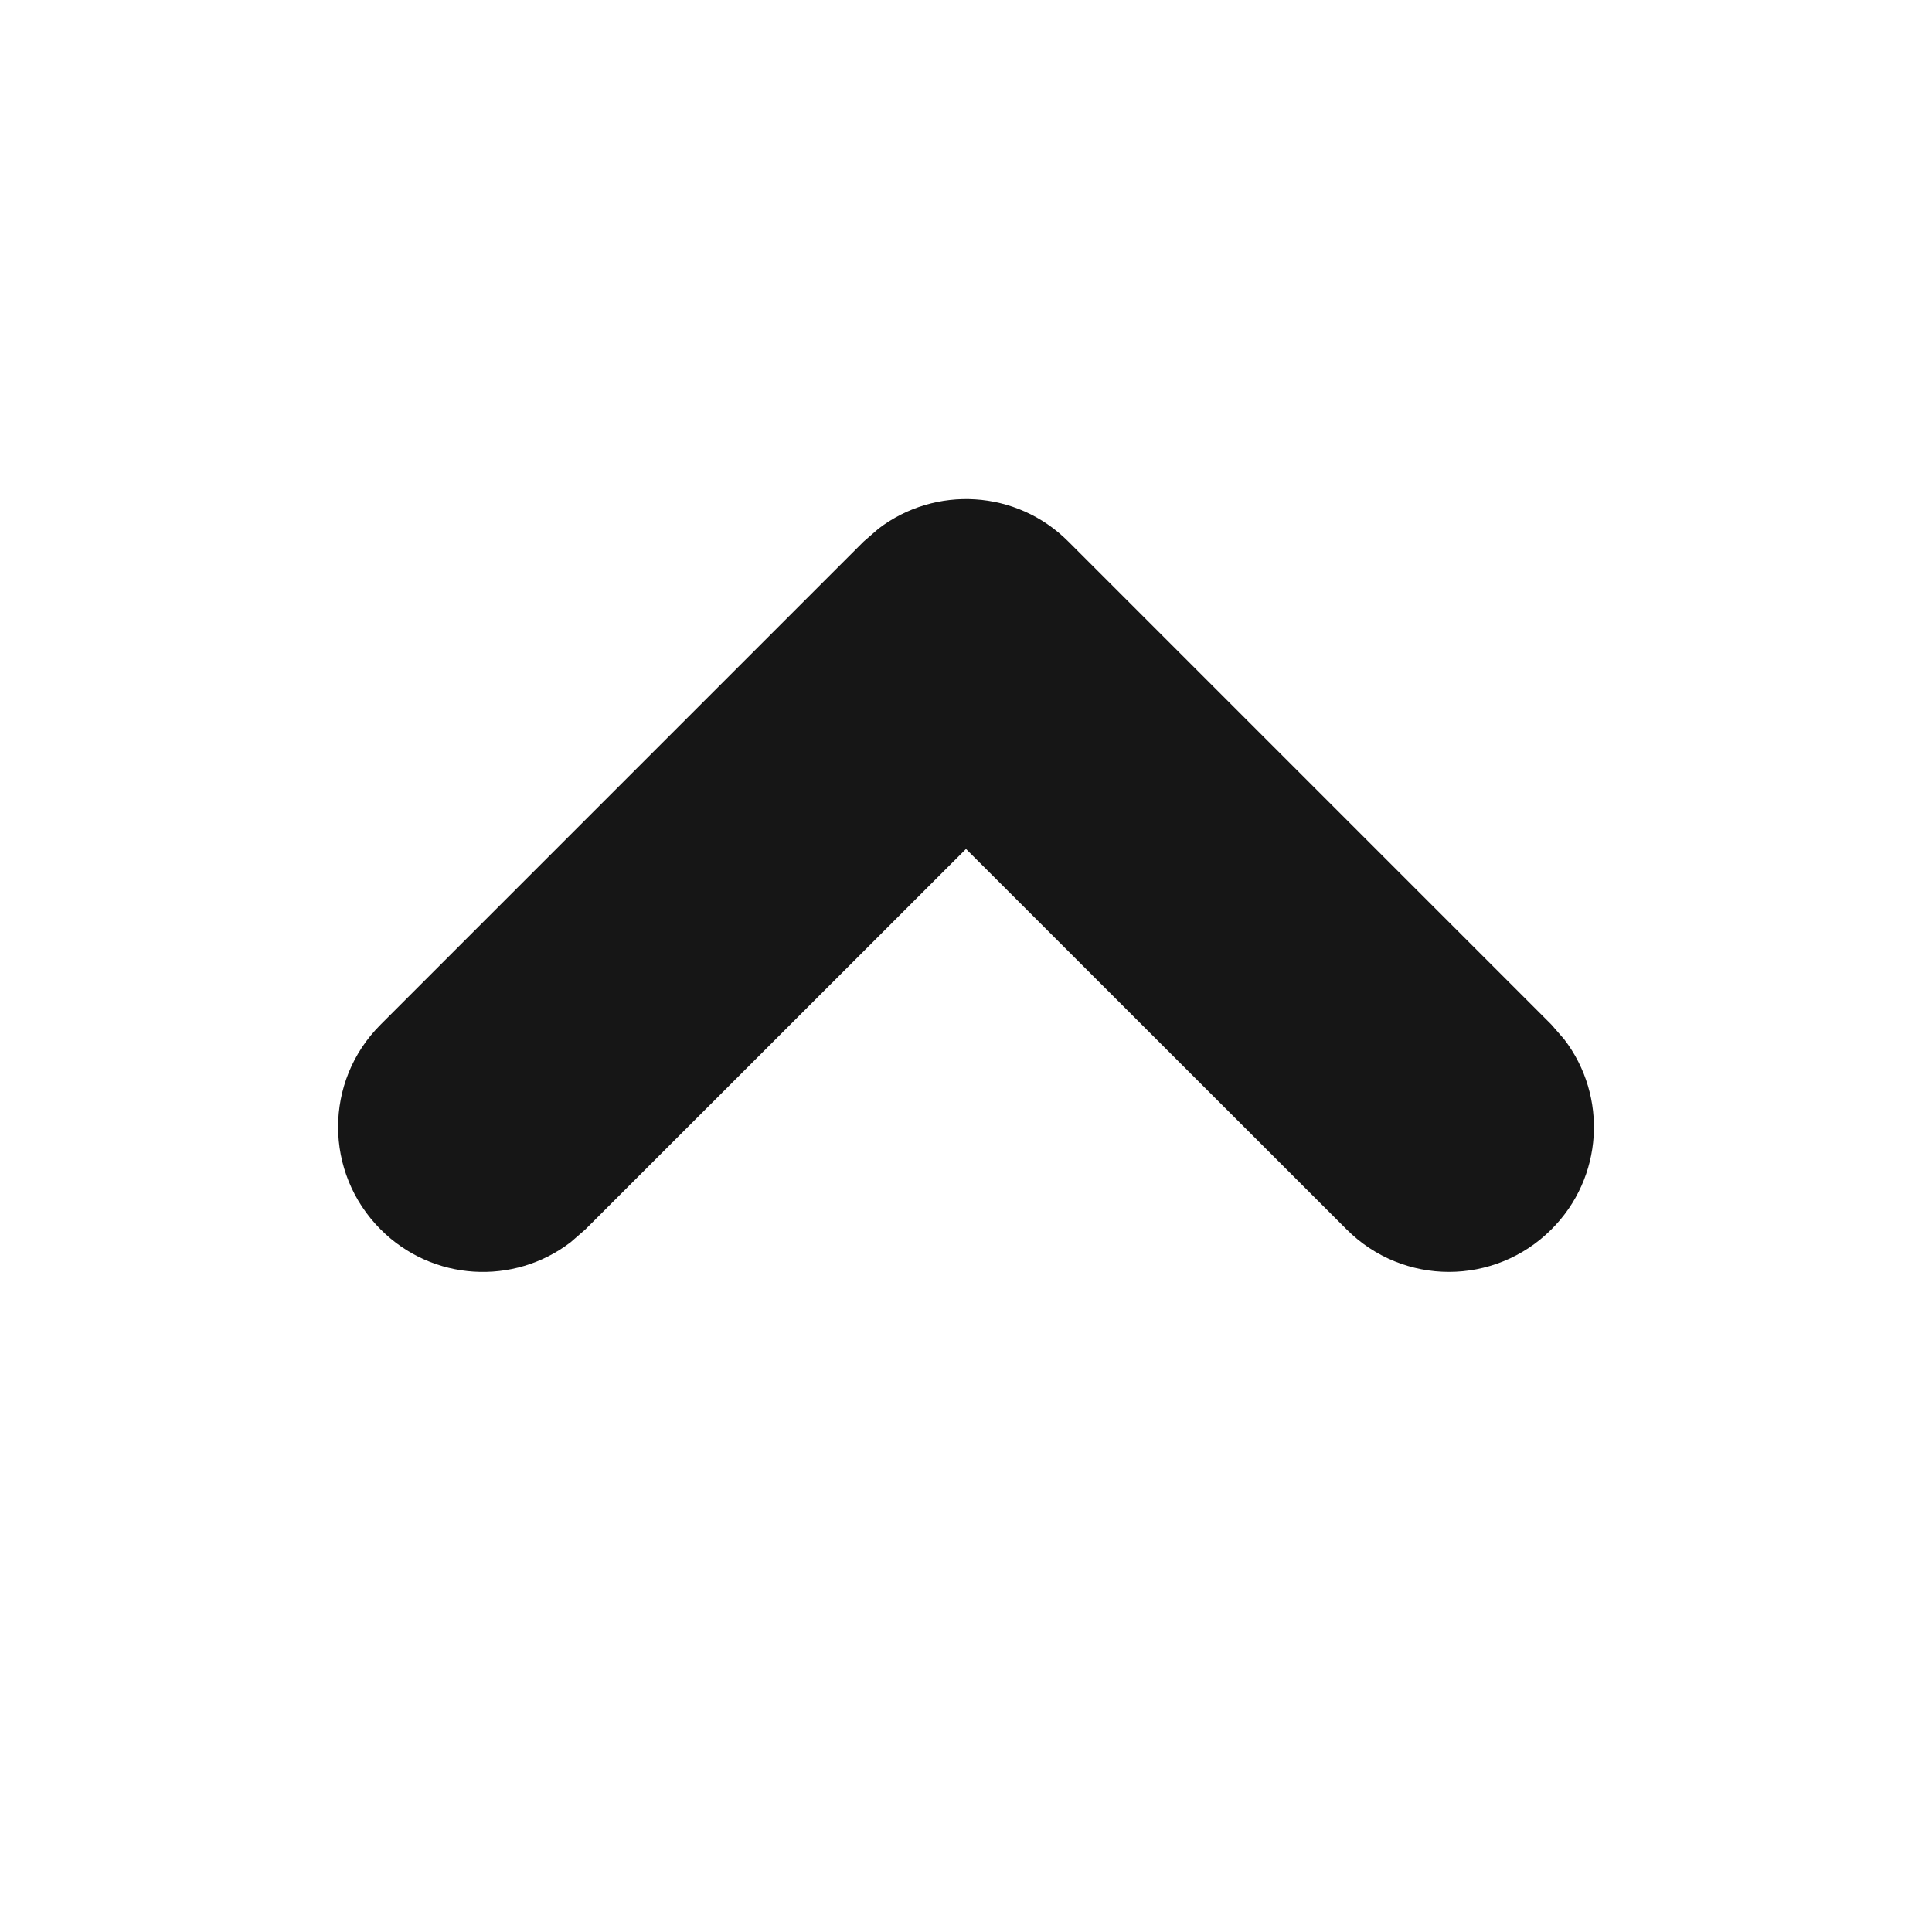 <svg xmlns="http://www.w3.org/2000/svg" width="12" height="12" viewBox="0 0 12 12">
    <g fill="none" fill-rule="evenodd">
        <g>
            <g>
                <path d="M0 0H12V12H0z" transform="translate(-2501 -334) translate(2501 334)"/>
                <path fill="#161616" fill-rule="nonzero" d="M8.364 3.364c.351-.352.92-.352 1.272 0 .323.322.35.827.08 1.18l-.08.092-3 3c-.322.323-.827.35-1.18.08l-.092-.08-3-3c-.352-.351-.352-.92 0-1.272.322-.323.827-.35 1.18-.08l.092.08L6 5.727l2.364-2.363z" transform="translate(-2501 -334) translate(2501 334) matrix(1 0 0 -1 0 11)"/>
            </g>
        </g>
    </g>
</svg>
